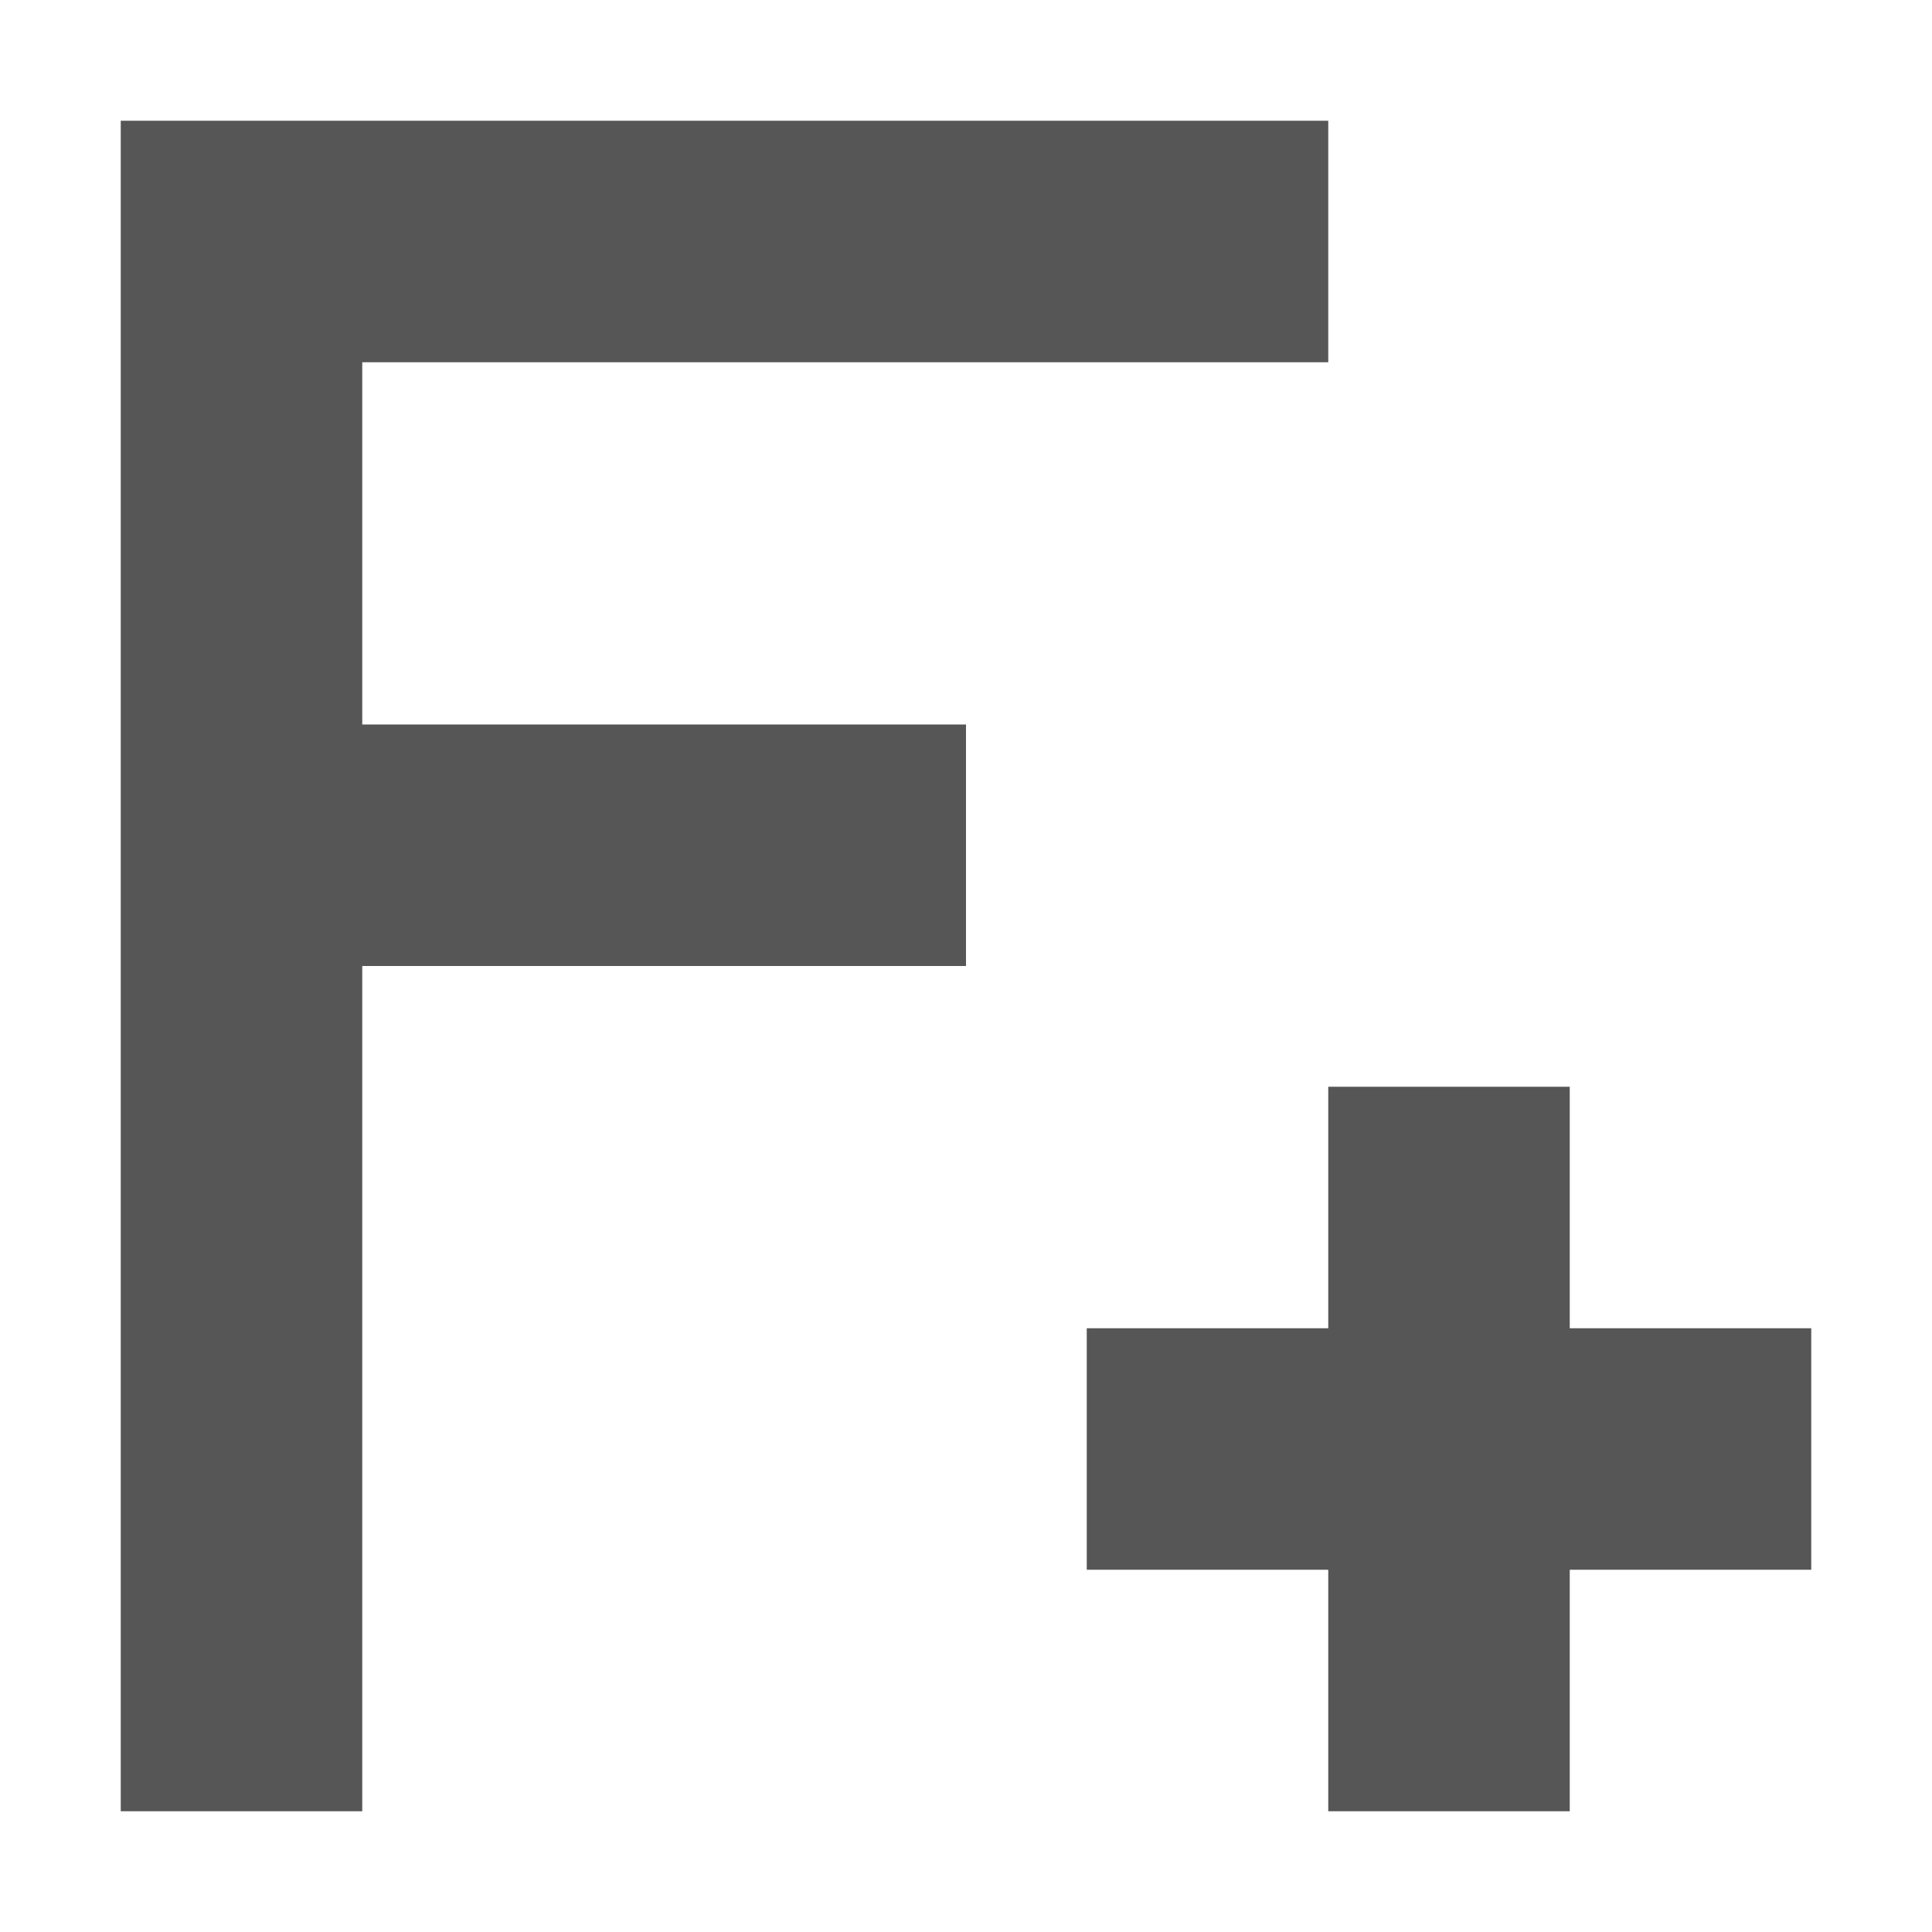<svg xmlns="http://www.w3.org/2000/svg" width="16" height="16"><defs><style id="current-color-scheme" type="text/css"></style></defs><path d="M1 1v14h2V8h5V6H3V3h8V1H1zm10 8v2H9v2h2v2h2v-2h2v-2h-2V9h-2z" fill="currentColor" color="#565656"/></svg>